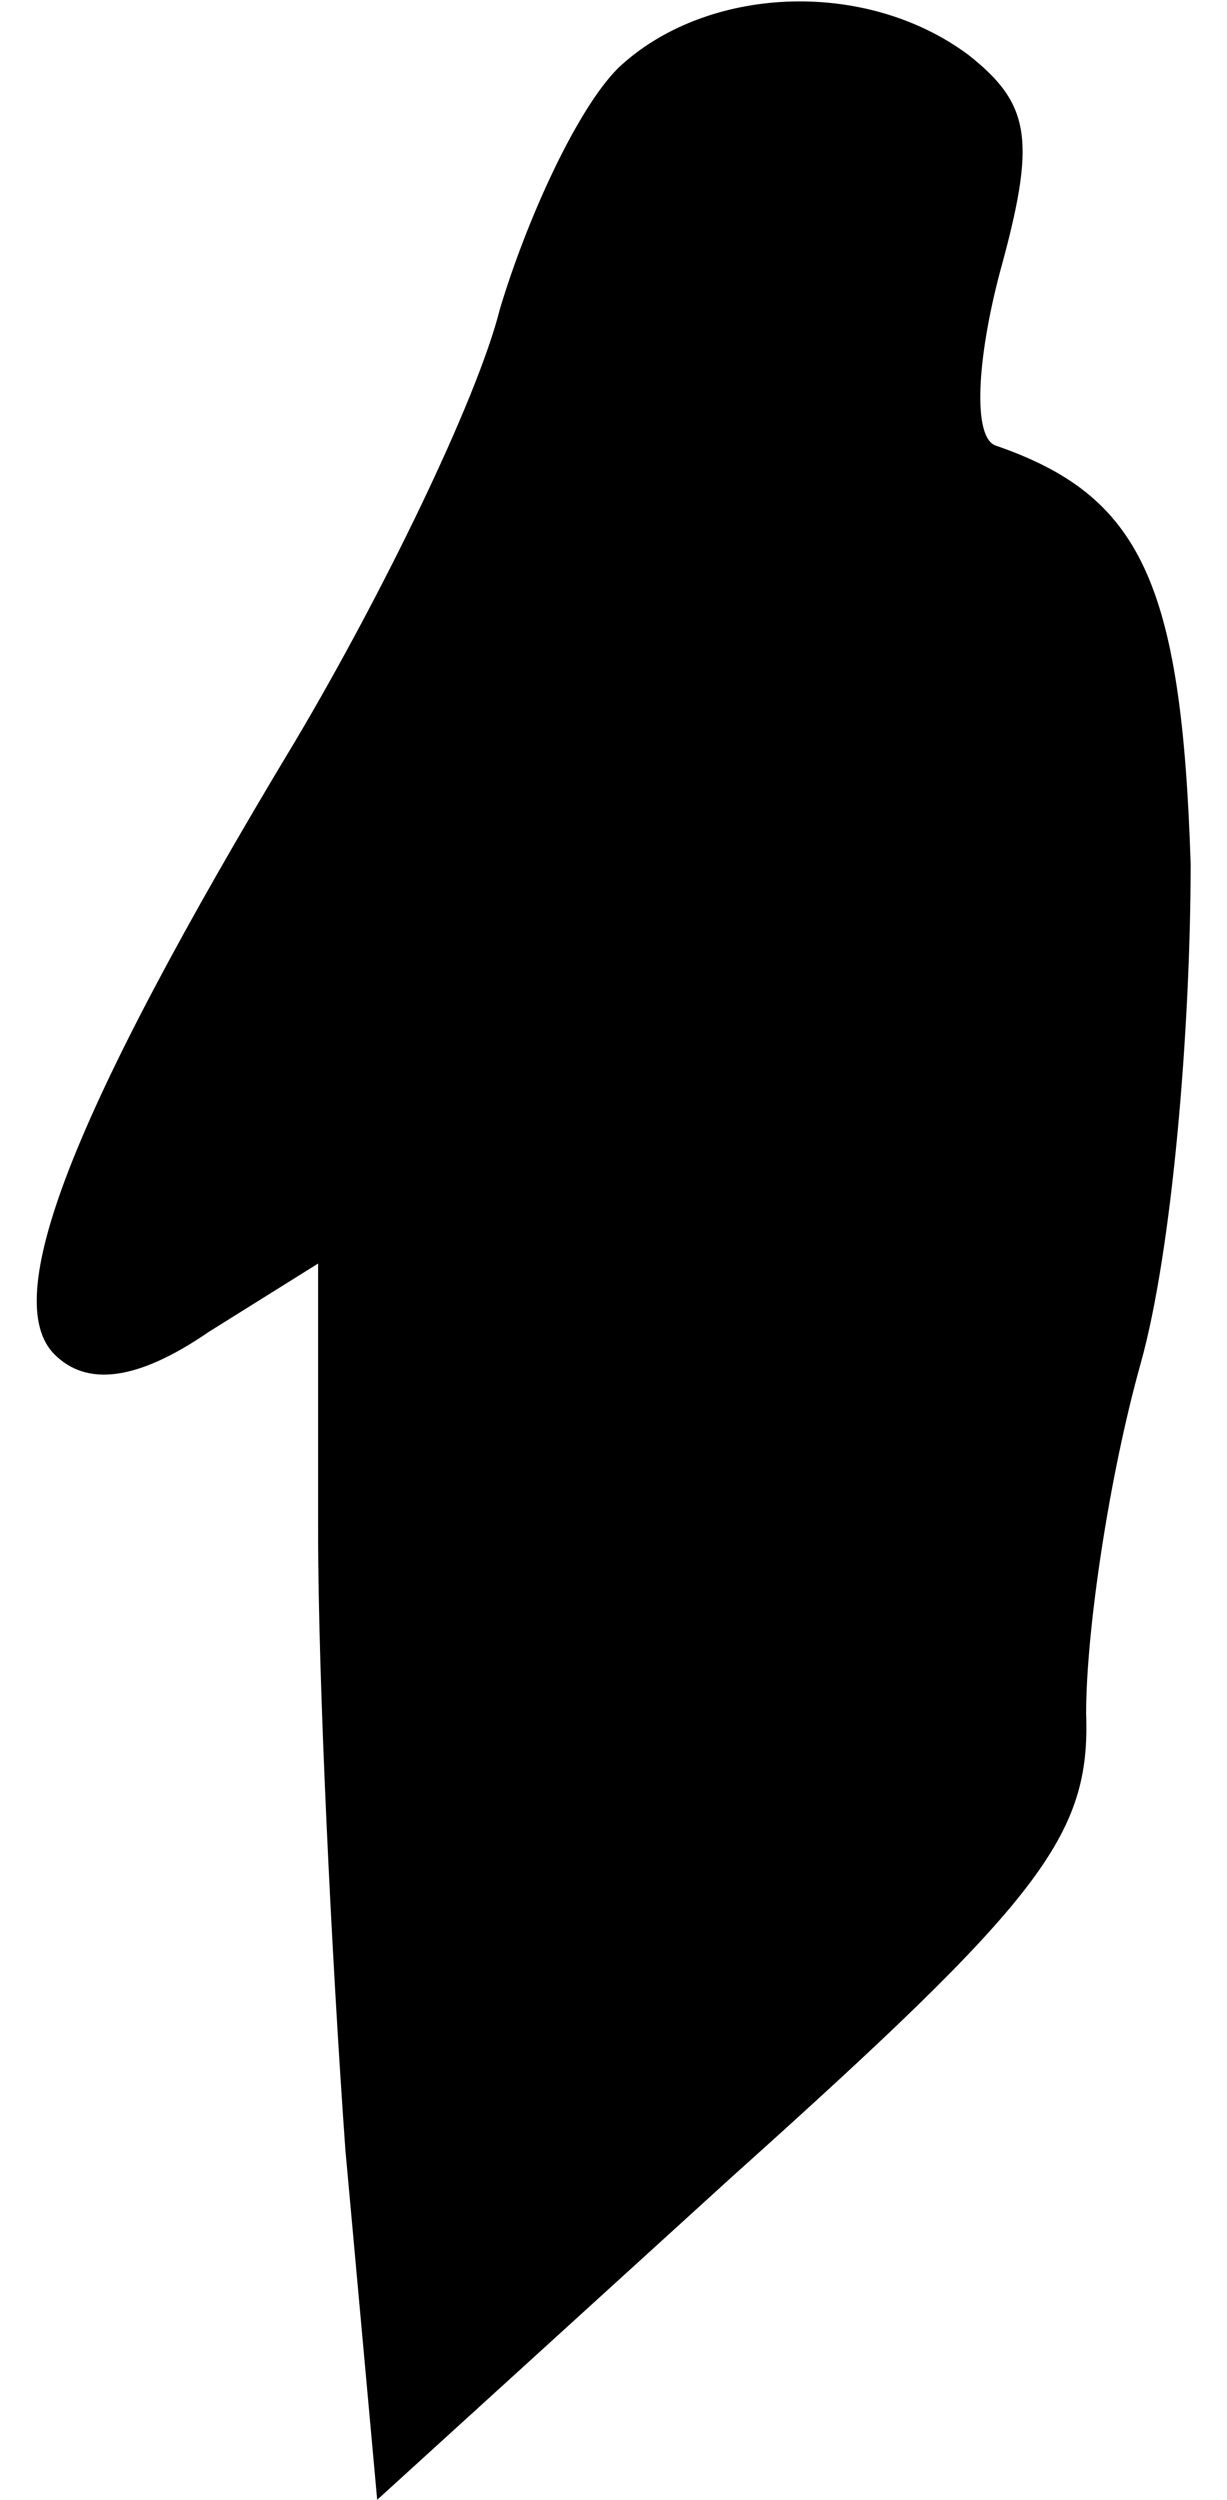 <?xml version="1.0" standalone="no"?>
<!DOCTYPE svg PUBLIC "-//W3C//DTD SVG 20010904//EN"
 "http://www.w3.org/TR/2001/REC-SVG-20010904/DTD/svg10.dtd">
<svg version="1.0" xmlns="http://www.w3.org/2000/svg"
 width="27pt" height="55pt" viewBox="0 0 27 55"
 preserveAspectRatio="xMidYMid meet">
<g transform="translate(0,55) scale(0.1,-0.1)"
fill="#000000" stroke="none">
<path fill="#000000" stroke="none" d="M136 535 c-9 -9 -20 -33 -26 -53 -5
-20 -26 -63 -45 -95 -50 -83 -65 -123 -53 -135 7 -7 18 -6 34 5 l24 15 0 -59
c0 -33 3 -94 6 -136 l7 -77 78 71 c68 61 79 75 78 102 0 18 5 52 12 77 7 25
11 74 11 110 -2 62 -11 81 -43 92 -5 2 -4 19 1 38 8 29 7 37 -7 48 -23 17 -58
15 -77 -3z"/>
</g>
</svg>
